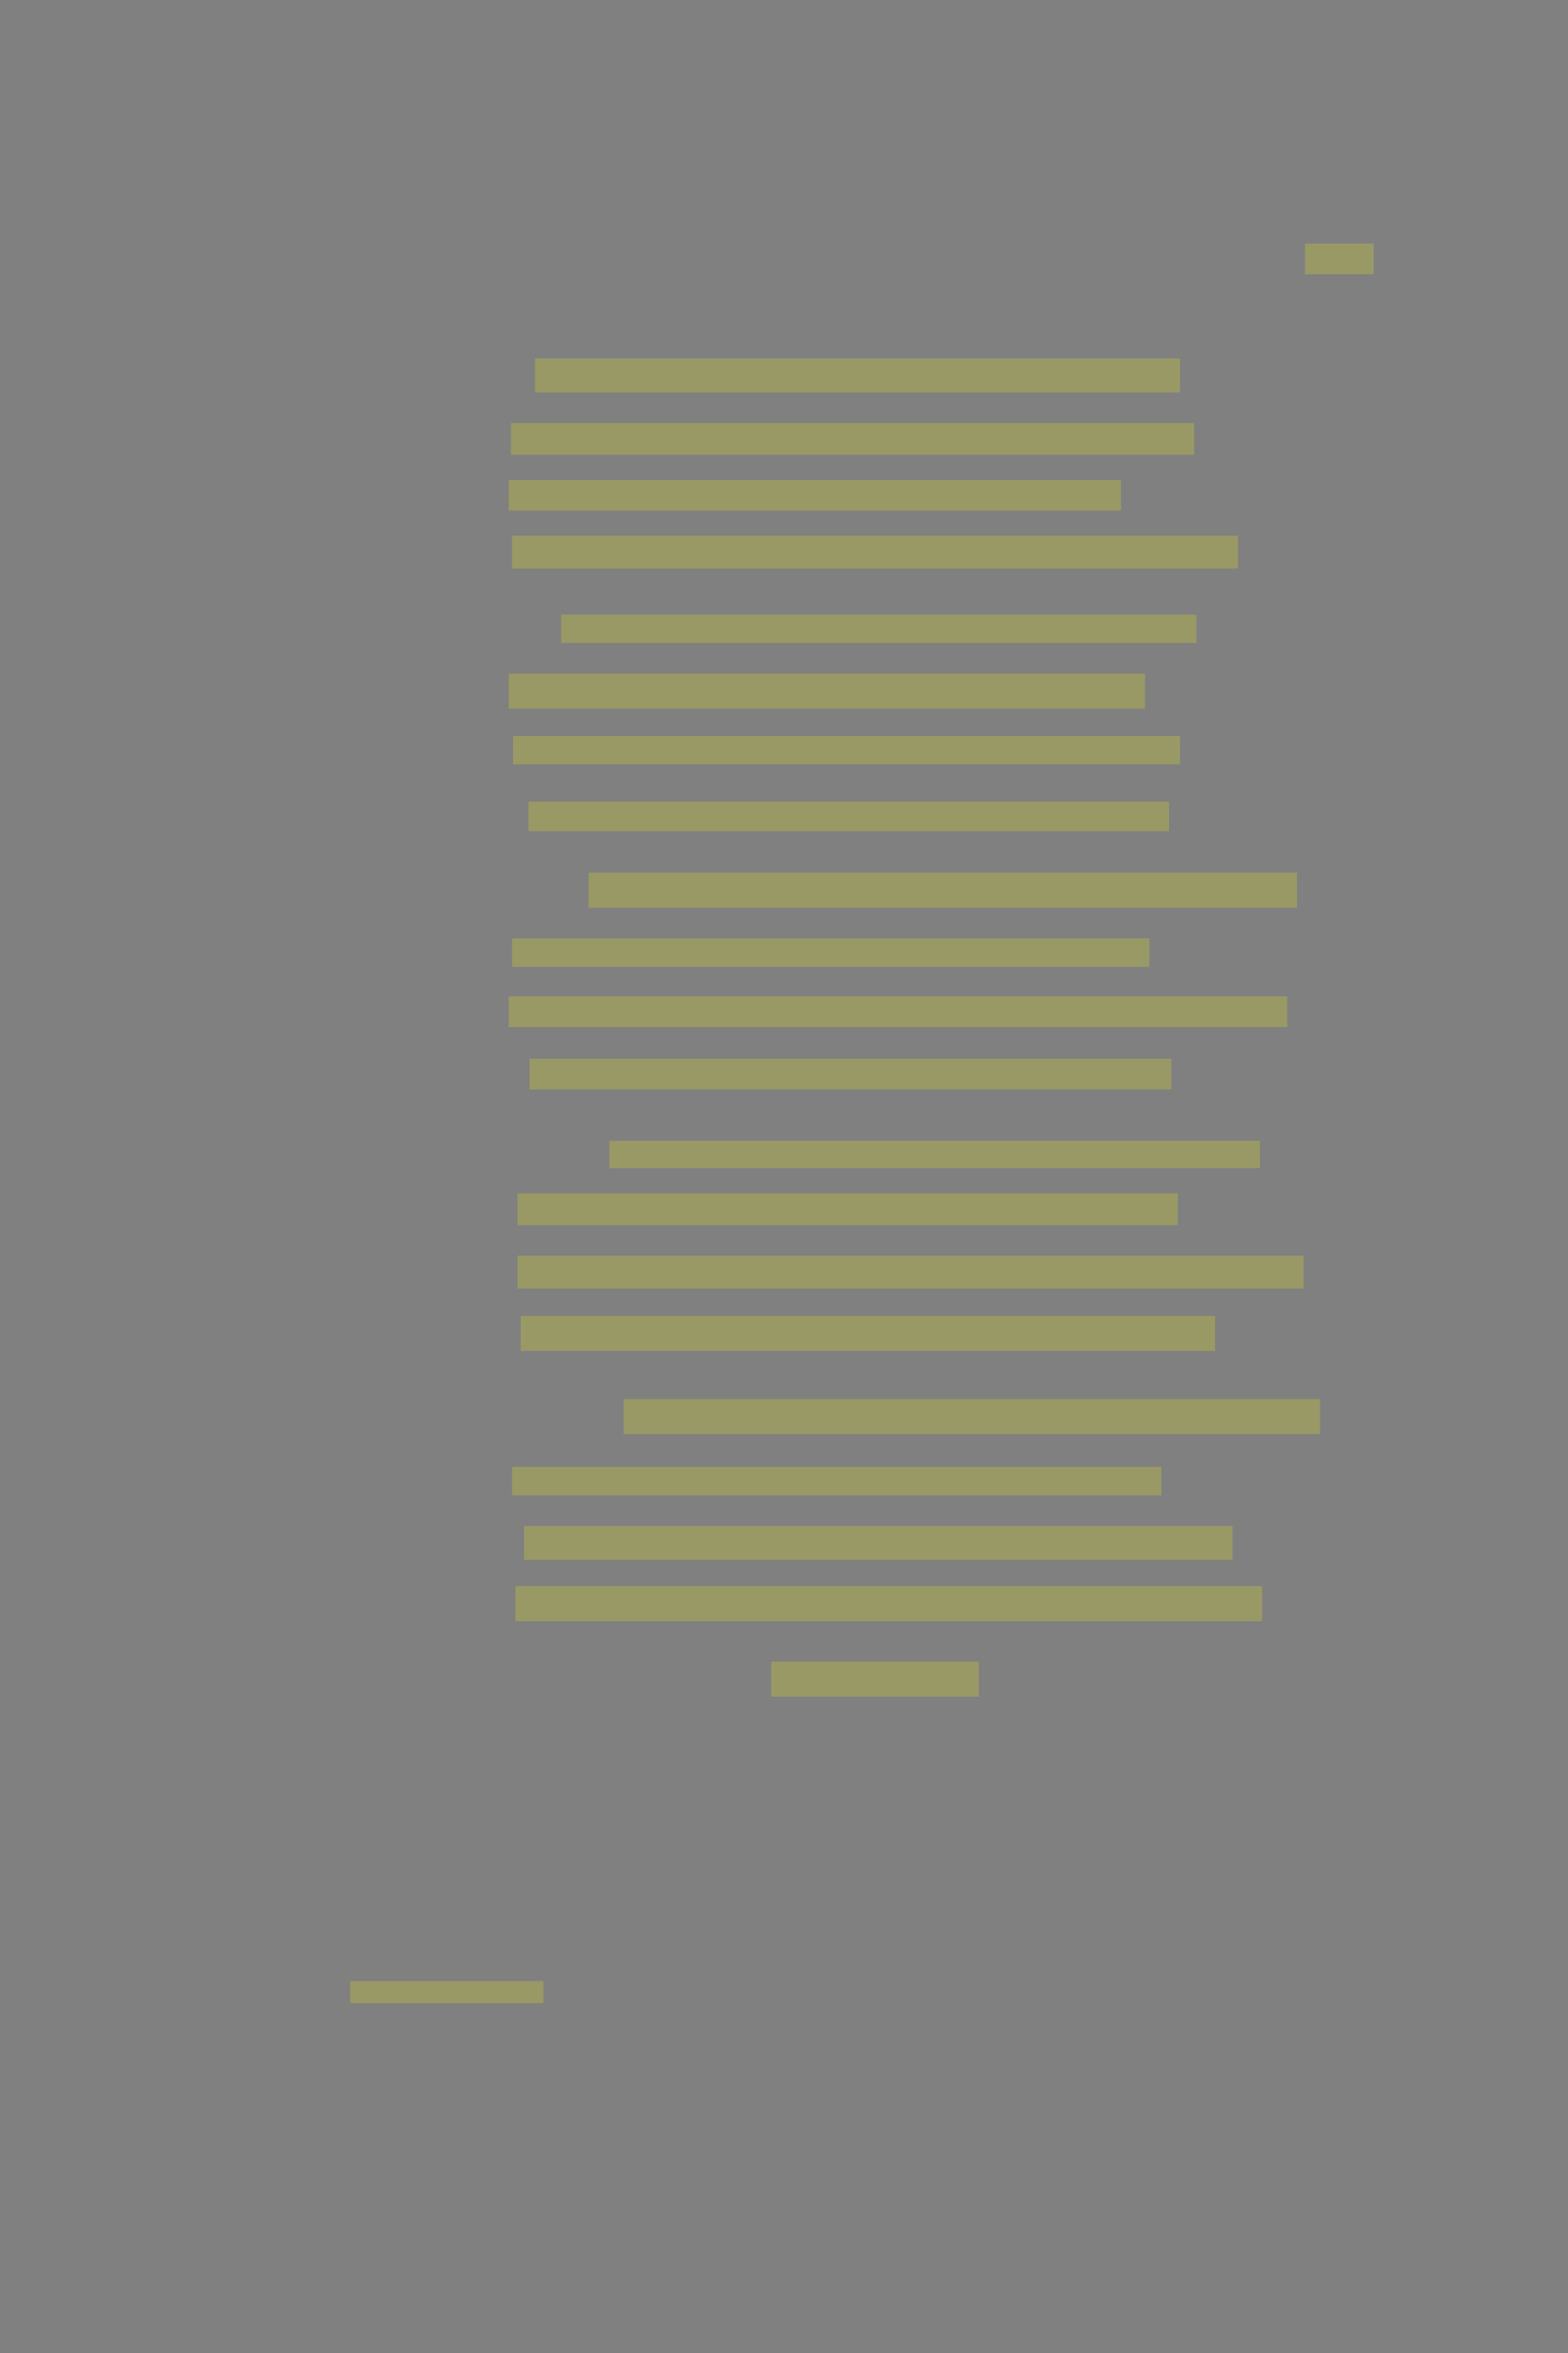 <?xml version="1.0" encoding="UTF-8" standalone="no"?><svg xmlns="http://www.w3.org/2000/svg" xmlns:xlink="http://www.w3.org/1999/xlink" height="6144" width="4096">
 <rect width="100%" height="100%" fill="#808080" stroke="none"/>
 <g>
  <title>Layer 1</title>
  <rect class=" imageannotationLine imageannotationLinked" fill="#FFFF00" fill-opacity="0.2" height="80" id="svg_2" stroke="#000000" stroke-dasharray="null" stroke-linecap="null" stroke-linejoin="null" stroke-opacity="0.5" stroke-width="null" width="179.286" x="3409" xlink:href="#la" y="636"/>
  <rect class=" imageannotationLine imageannotationLinked" fill="#FFFF00" fill-opacity="0.2" height="88.572" id="svg_4" stroke="#000000" stroke-dasharray="null" stroke-linecap="null" stroke-linejoin="null" stroke-opacity="0.5" stroke-width="null" width="1685" x="1397.571" xlink:href="#lb" y="936"/>
  <rect class=" imageannotationLine imageannotationLinked" fill="#FFFF00" fill-opacity="0.2" height="82.857" id="svg_6" stroke="#000000" stroke-dasharray="null" stroke-linecap="null" stroke-linejoin="null" stroke-opacity="0.5" stroke-width="null" width="1785" x="1334.714" xlink:href="#lc" y="1104.572"/>
  <rect class=" imageannotationLine imageannotationLinked" fill="#FFFF00" fill-opacity="0.2" height="80" id="svg_8" stroke="#000000" stroke-dasharray="null" stroke-linecap="null" stroke-linejoin="null" stroke-opacity="0.5" stroke-width="null" width="1599.286" x="1329" xlink:href="#ld" y="1253.143"/>
  <rect class=" imageannotationLine imageannotationLinked" fill="#FFFF00" fill-opacity="0.2" height="85.714" id="svg_10" stroke="#000000" stroke-dasharray="null" stroke-linecap="null" stroke-linejoin="null" stroke-opacity="0.5" stroke-width="null" width="1896.428" x="1337.571" xlink:href="#le" y="1398.857"/>
  <rect class=" imageannotationLine imageannotationLinked" fill="#FFFF00" fill-opacity="0.2" height="74.286" id="svg_12" stroke="#000000" stroke-dasharray="null" stroke-linecap="null" stroke-linejoin="null" stroke-opacity="0.5" stroke-width="null" width="1659.286" x="1466.143" xlink:href="#lf" y="1604.572"/>
  <rect class=" imageannotationLine imageannotationLinked" fill="#FFFF00" fill-opacity="0.2" height="91.429" id="svg_14" stroke="#000000" stroke-dasharray="null" stroke-linecap="null" stroke-linejoin="null" stroke-opacity="0.5" stroke-width="null" width="1662.143" x="1329" xlink:href="#lg" y="1758.858"/>
  <rect class=" imageannotationLine imageannotationLinked" fill="#FFFF00" fill-opacity="0.2" height="74.286" id="svg_16" stroke="#000000" stroke-dasharray="null" stroke-linecap="null" stroke-linejoin="null" stroke-opacity="0.5" stroke-width="null" width="1742.143" x="1340.429" xlink:href="#lh" y="1921.715"/>
  <rect class=" imageannotationLine imageannotationLinked" fill="#FFFF00" fill-opacity="0.2" height="77.143" id="svg_18" stroke="#000000" stroke-dasharray="null" stroke-linecap="null" stroke-linejoin="null" stroke-opacity="0.5" stroke-width="null" width="1673.571" x="1380.429" xlink:href="#li" y="2093.143"/>
  <rect class=" imageannotationLine imageannotationLinked" fill="#FFFF00" fill-opacity="0.2" height="91.429" id="svg_20" stroke="#000000" stroke-dasharray="null" stroke-linecap="null" stroke-linejoin="null" stroke-opacity="0.5" stroke-width="null" width="1850.714" x="1537.571" xlink:href="#lj" y="2278.858"/>
  <rect class=" imageannotationLine imageannotationLinked" fill="#FFFF00" fill-opacity="0.2" height="74.286" id="svg_22" stroke="#000000" stroke-dasharray="null" stroke-linecap="null" stroke-linejoin="null" stroke-opacity="0.5" stroke-width="null" width="1665" x="1337.571" xlink:href="#lk" y="2450.286"/>
  <rect class=" imageannotationLine imageannotationLinked" fill="#FFFF00" fill-opacity="0.2" height="80" id="svg_24" stroke="#000000" stroke-dasharray="null" stroke-linecap="null" stroke-linejoin="null" stroke-opacity="0.5" stroke-width="null" width="2033.571" x="1329" xlink:href="#ll" y="2601.715"/>
  <rect class=" imageannotationLine imageannotationLinked" fill="#FFFF00" fill-opacity="0.2" height="80" id="svg_26" stroke="#000000" stroke-dasharray="null" stroke-linecap="null" stroke-linejoin="null" stroke-opacity="0.5" stroke-width="null" width="1676.429" x="1383.286" xlink:href="#lm" y="2764.572"/>
  <rect class=" imageannotationLine imageannotationLinked" fill="#FFFF00" fill-opacity="0.2" height="71.429" id="svg_28" stroke="#000000" stroke-dasharray="null" stroke-linecap="null" stroke-linejoin="null" stroke-opacity="0.5" stroke-width="null" width="1699.286" x="1591.857" xlink:href="#ln" y="2978.858"/>
  <rect class=" imageannotationLine imageannotationLinked" fill="#FFFF00" fill-opacity="0.2" height="82.857" id="svg_30" stroke="#000000" stroke-dasharray="null" stroke-linecap="null" stroke-linejoin="null" stroke-opacity="0.5" stroke-width="null" width="1725" x="1351.857" xlink:href="#lo" y="3116"/>
  <rect class=" imageannotationLine imageannotationLinked" fill="#FFFF00" fill-opacity="0.2" height="85.714" id="svg_32" stroke="#000000" stroke-dasharray="null" stroke-linecap="null" stroke-linejoin="null" stroke-opacity="0.5" stroke-width="null" width="2053.571" x="1351.857" xlink:href="#lp" y="3278.858"/>
  <rect class=" imageannotationLine imageannotationLinked" fill="#FFFF00" fill-opacity="0.2" height="91.429" id="svg_34" stroke="#000000" stroke-dasharray="null" stroke-linecap="null" stroke-linejoin="null" stroke-opacity="0.5" stroke-width="null" width="1813.571" x="1360.429" xlink:href="#lq" y="3436"/>
  <rect class=" imageannotationLine imageannotationLinked" fill="#FFFF00" fill-opacity="0.2" height="91.429" id="svg_36" stroke="#000000" stroke-dasharray="null" stroke-linecap="null" stroke-linejoin="null" stroke-opacity="0.5" stroke-width="null" width="1819.286" x="1629" xlink:href="#lr" y="3653.143"/>
  <rect class=" imageannotationLine imageannotationLinked" fill="#FFFF00" fill-opacity="0.2" height="74.286" id="svg_38" stroke="#000000" stroke-dasharray="null" stroke-linecap="null" stroke-linejoin="null" stroke-opacity="0.5" stroke-width="null" width="1696.429" x="1337.571" xlink:href="#ls" y="3830.286"/>
  <rect class=" imageannotationLine imageannotationLinked" fill="#FFFF00" fill-opacity="0.2" height="88.571" id="svg_40" stroke="#000000" stroke-dasharray="null" stroke-linecap="null" stroke-linejoin="null" stroke-opacity="0.5" stroke-width="null" width="1850.714" x="1369" xlink:href="#lt" y="3984.572"/>
  <rect class=" imageannotationLine imageannotationLinked" fill="#FFFF00" fill-opacity="0.2" height="91.429" id="svg_42" stroke="#000000" stroke-dasharray="null" stroke-linecap="null" stroke-linejoin="null" stroke-opacity="0.5" stroke-width="null" width="1950.714" x="1346.143" xlink:href="#lu" y="4141.715"/>
  <rect class=" imageannotationLine imageannotationLinked" fill="#FFFF00" fill-opacity="0.2" height="91.429" id="svg_44" stroke="#000000" stroke-dasharray="null" stroke-linecap="null" stroke-linejoin="null" stroke-opacity="0.5" stroke-width="null" width="542.143" x="2014.714" xlink:href="#lv" y="4338.858"/>
  <rect class=" imageannotationLine imageannotationLinked" fill="#FFFF00" fill-opacity="0.2" height="57.143" id="svg_46" stroke="#000000" stroke-dasharray="null" stroke-linecap="null" stroke-linejoin="null" stroke-opacity="0.5" stroke-width="null" width="505" x="914.714" xlink:href="#lw" y="5173.143"/>
 </g>
</svg>